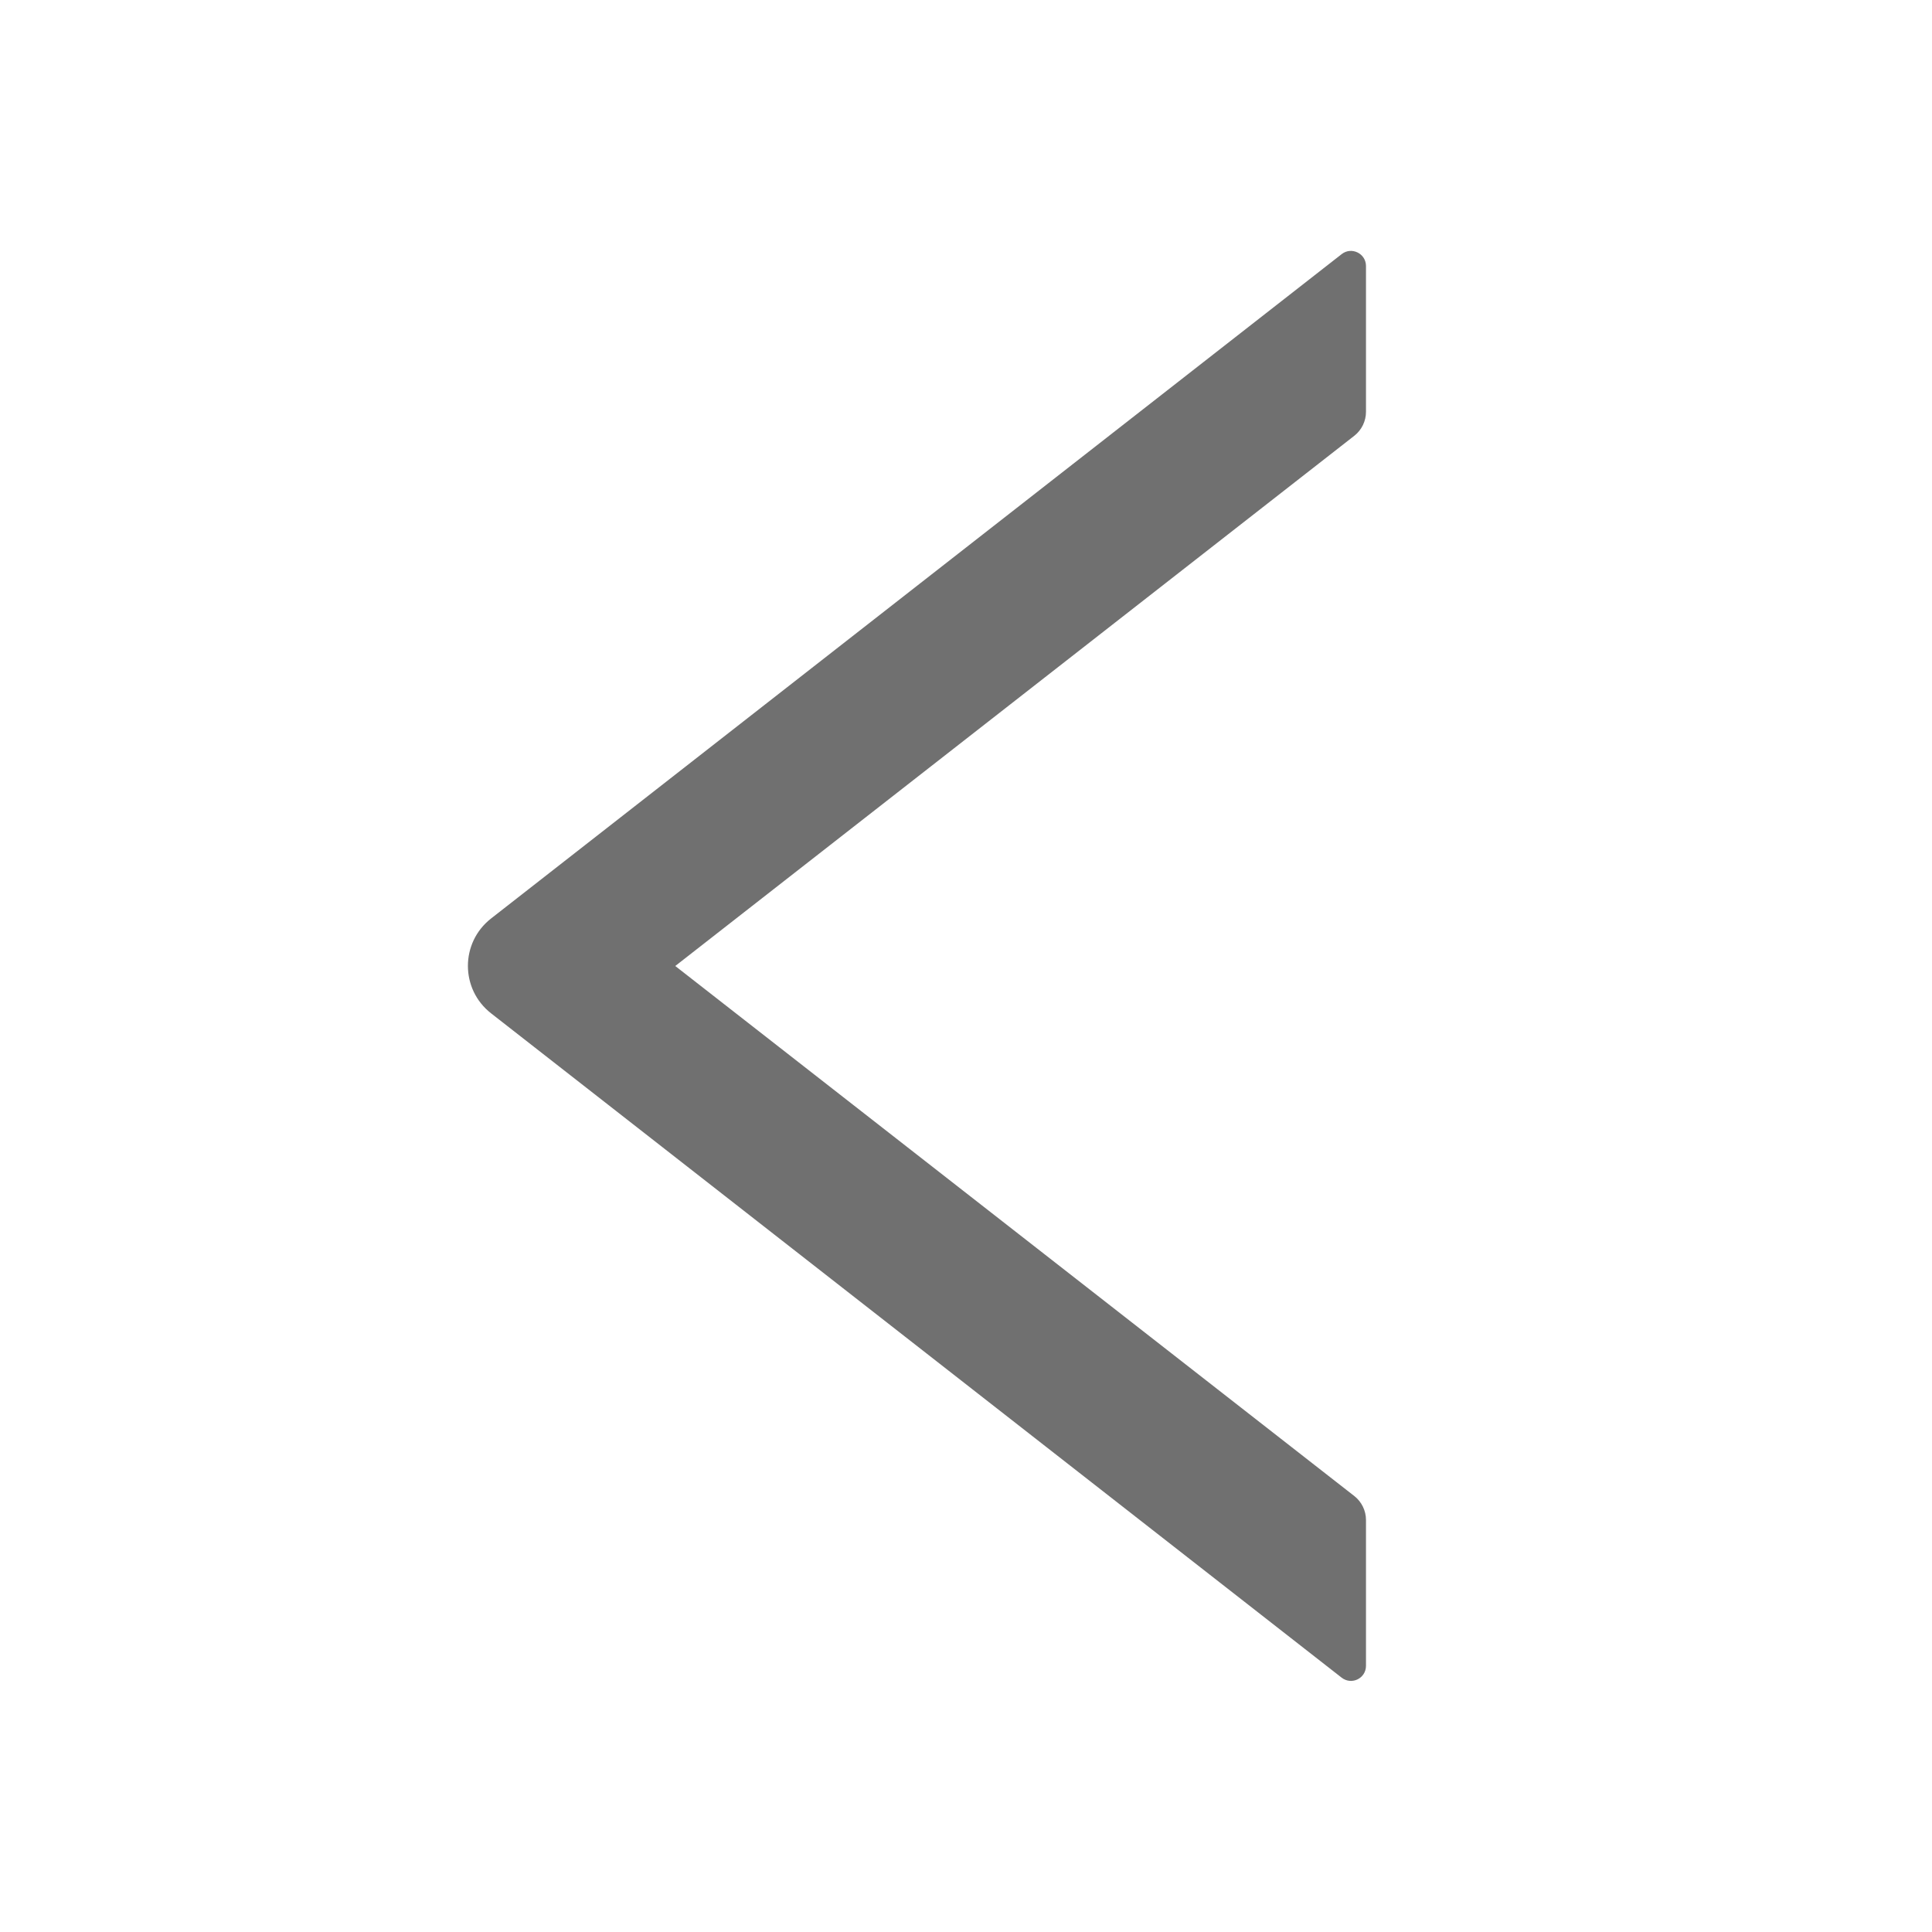 <svg t="1698201141860" class="icon" viewBox="0 0 1024 1024" version="1.1" xmlns="http://www.w3.org/2000/svg" p-id="6573" width="200" height="200"><path d="M724 218.3V141c0-6.7-7.7-10.4-12.9-6.3L260.3 486.8c-16.4 12.8-16.4 37.5 0 50.3l450.8 352.1c5.3 4.1 12.9 0.4 12.9-6.3v-77.3c0-4.9-2.3-9.6-6.1-12.6l-360-281 360-281.1c3.8-3 6.1-7.7 6.1-12.6z" p-id="6574" fill="#707070"></path></svg>
